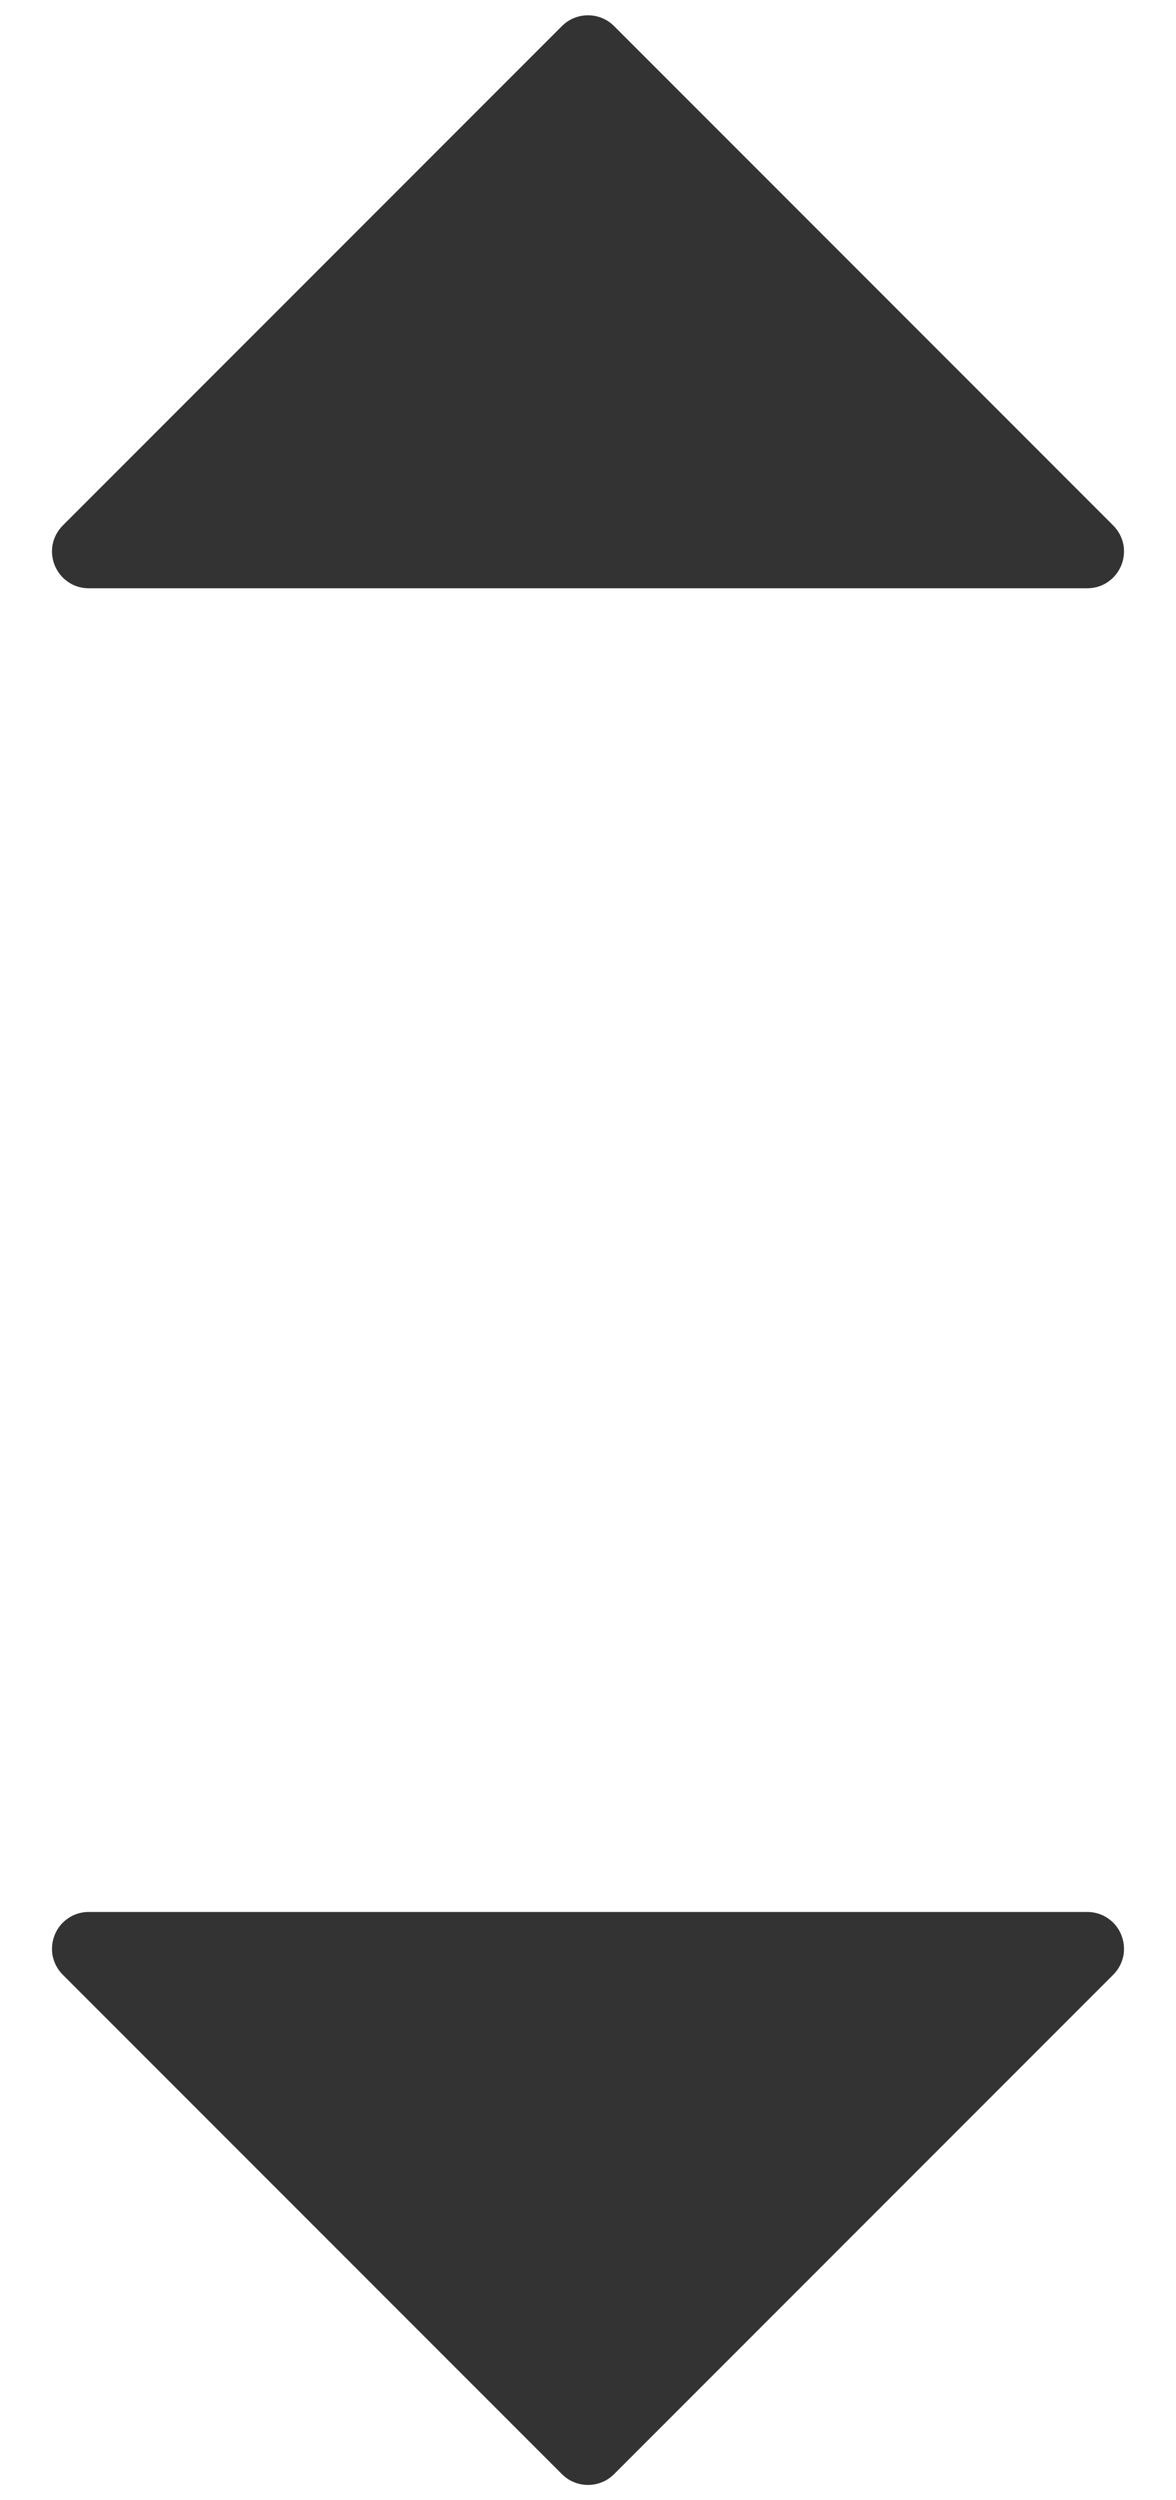 <svg width="8" height="17" viewBox="0 0 8 17" fill="none" xmlns="http://www.w3.org/2000/svg">
<path d="M0.427 3.573L3.823 0.177C3.846 0.154 3.874 0.135 3.904 0.123C3.935 0.11 3.967 0.104 4 0.104C4.033 0.104 4.065 0.11 4.096 0.123C4.126 0.135 4.154 0.154 4.177 0.177L7.573 3.573C7.608 3.608 7.632 3.653 7.642 3.701C7.651 3.75 7.646 3.8 7.627 3.846C7.608 3.891 7.576 3.931 7.535 3.958C7.494 3.986 7.445 4 7.396 4H0.604C0.554 4 0.506 3.986 0.465 3.958C0.424 3.931 0.392 3.891 0.373 3.846C0.354 3.8 0.349 3.75 0.358 3.701C0.368 3.653 0.392 3.608 0.427 3.573V3.573Z" fill="#333333"/>
<path d="M0.427 13.427L3.823 16.823C3.846 16.846 3.874 16.865 3.904 16.877C3.935 16.89 3.967 16.896 4 16.896C4.033 16.896 4.065 16.89 4.096 16.877C4.126 16.865 4.154 16.846 4.177 16.823L7.573 13.427C7.608 13.392 7.632 13.347 7.642 13.299C7.651 13.25 7.646 13.2 7.627 13.154C7.608 13.108 7.576 13.069 7.535 13.042C7.494 13.014 7.445 13 7.396 13H0.604C0.554 13 0.506 13.014 0.465 13.042C0.424 13.069 0.392 13.108 0.373 13.154C0.354 13.2 0.349 13.25 0.358 13.299C0.368 13.347 0.392 13.392 0.427 13.427Z" fill="#333333"/>
</svg>
